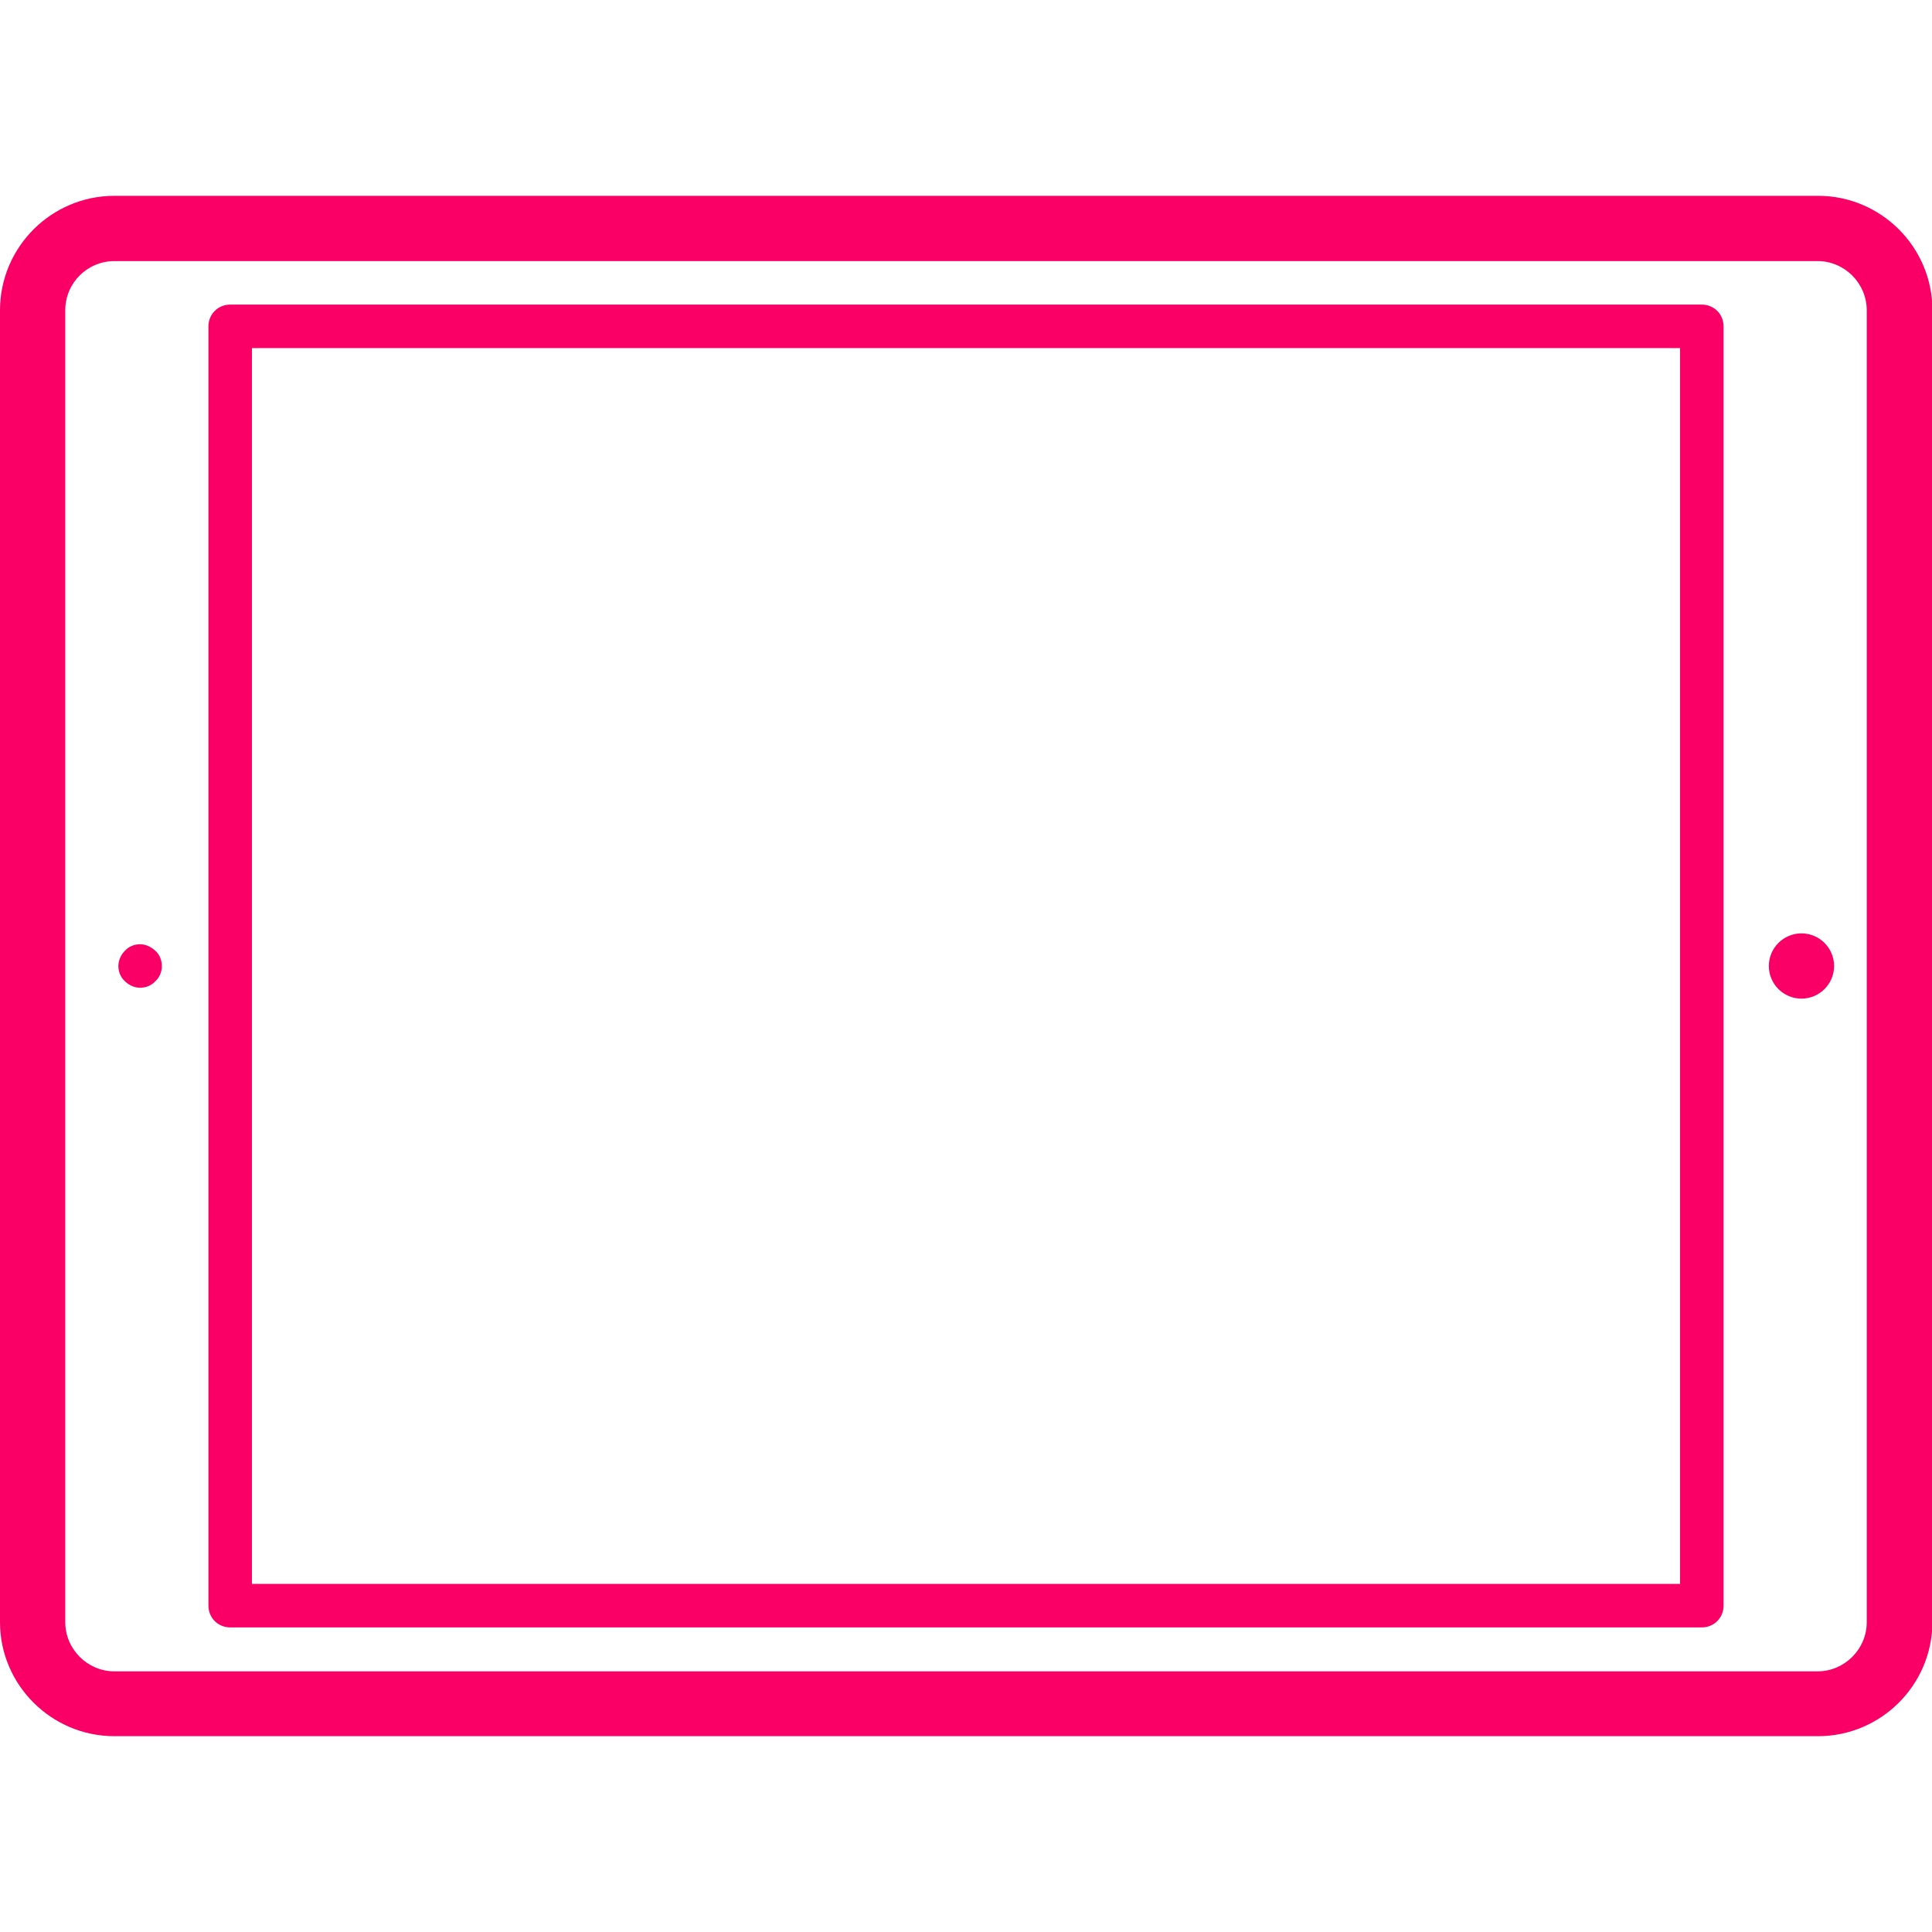 <?xml version="1.0" encoding="utf-8"?>
<!-- Generator: Adobe Illustrator 22.1.0, SVG Export Plug-In . SVG Version: 6.00 Build 0)  -->
<svg version="1.1" id="Слой_1" xmlns="http://www.w3.org/2000/svg" xmlns:xlink="http://www.w3.org/1999/xlink" x="0px" y="0px"
	 viewBox="0 0 444 444" style="enable-background:new 0 0 444 444;" xml:space="preserve">
<style type="text/css">
	.st0{fill:#FA0067;}
</style>
<g>
	<path class="st0" d="M0,71.3v301.5C0,387.2,11.8,399,26.3,399h391.5c14.5,0,26.3-11.8,26.3-26.3V71.3c0-14.5-11.8-26.3-26.3-26.3
		H26.3C11.8,45,0,56.8,0,71.3z M417.7,60c6.2,0,11.3,5.1,11.3,11.3v301.5c0,6.2-5.1,11.3-11.3,11.3H26.3c-6.2,0-11.3-5.1-11.3-11.3
		V71.3C15,65,20.1,60,26.3,60H417.7z"/>
	<path class="st0" d="M47.9,75v294c0,2.8,2.2,5,5,5h338.2c2.8,0,5-2.2,5-5V75c0-2.8-2.2-5-5-5H52.9C50.1,70,47.9,72.2,47.9,75
		L47.9,75z M386.1,80v284H57.9V80H386.1z"/>
	<path class="st0" d="M406.5,222c0,2,0.8,3.9,2.2,5.3c1.4,1.4,3.3,2.2,5.3,2.2s3.9-0.8,5.3-2.2s2.2-3.3,2.2-5.3s-0.8-3.9-2.2-5.3
		c-1.4-1.4-3.3-2.2-5.3-2.2s-3.9,0.8-5.3,2.2C407.3,218.1,406.5,220,406.5,222z"/>
	<path class="st0" d="M37.2,222c0-1.3-0.5-2.6-1.5-3.5s-2.2-1.5-3.5-1.5s-2.6,0.5-3.5,1.5c-0.9,0.9-1.5,2.2-1.5,3.5s0.5,2.6,1.5,3.5
		c0.9,0.9,2.2,1.5,3.5,1.5s2.6-0.5,3.5-1.5C36.7,224.6,37.2,223.3,37.2,222z"/>
</g>
</svg>
